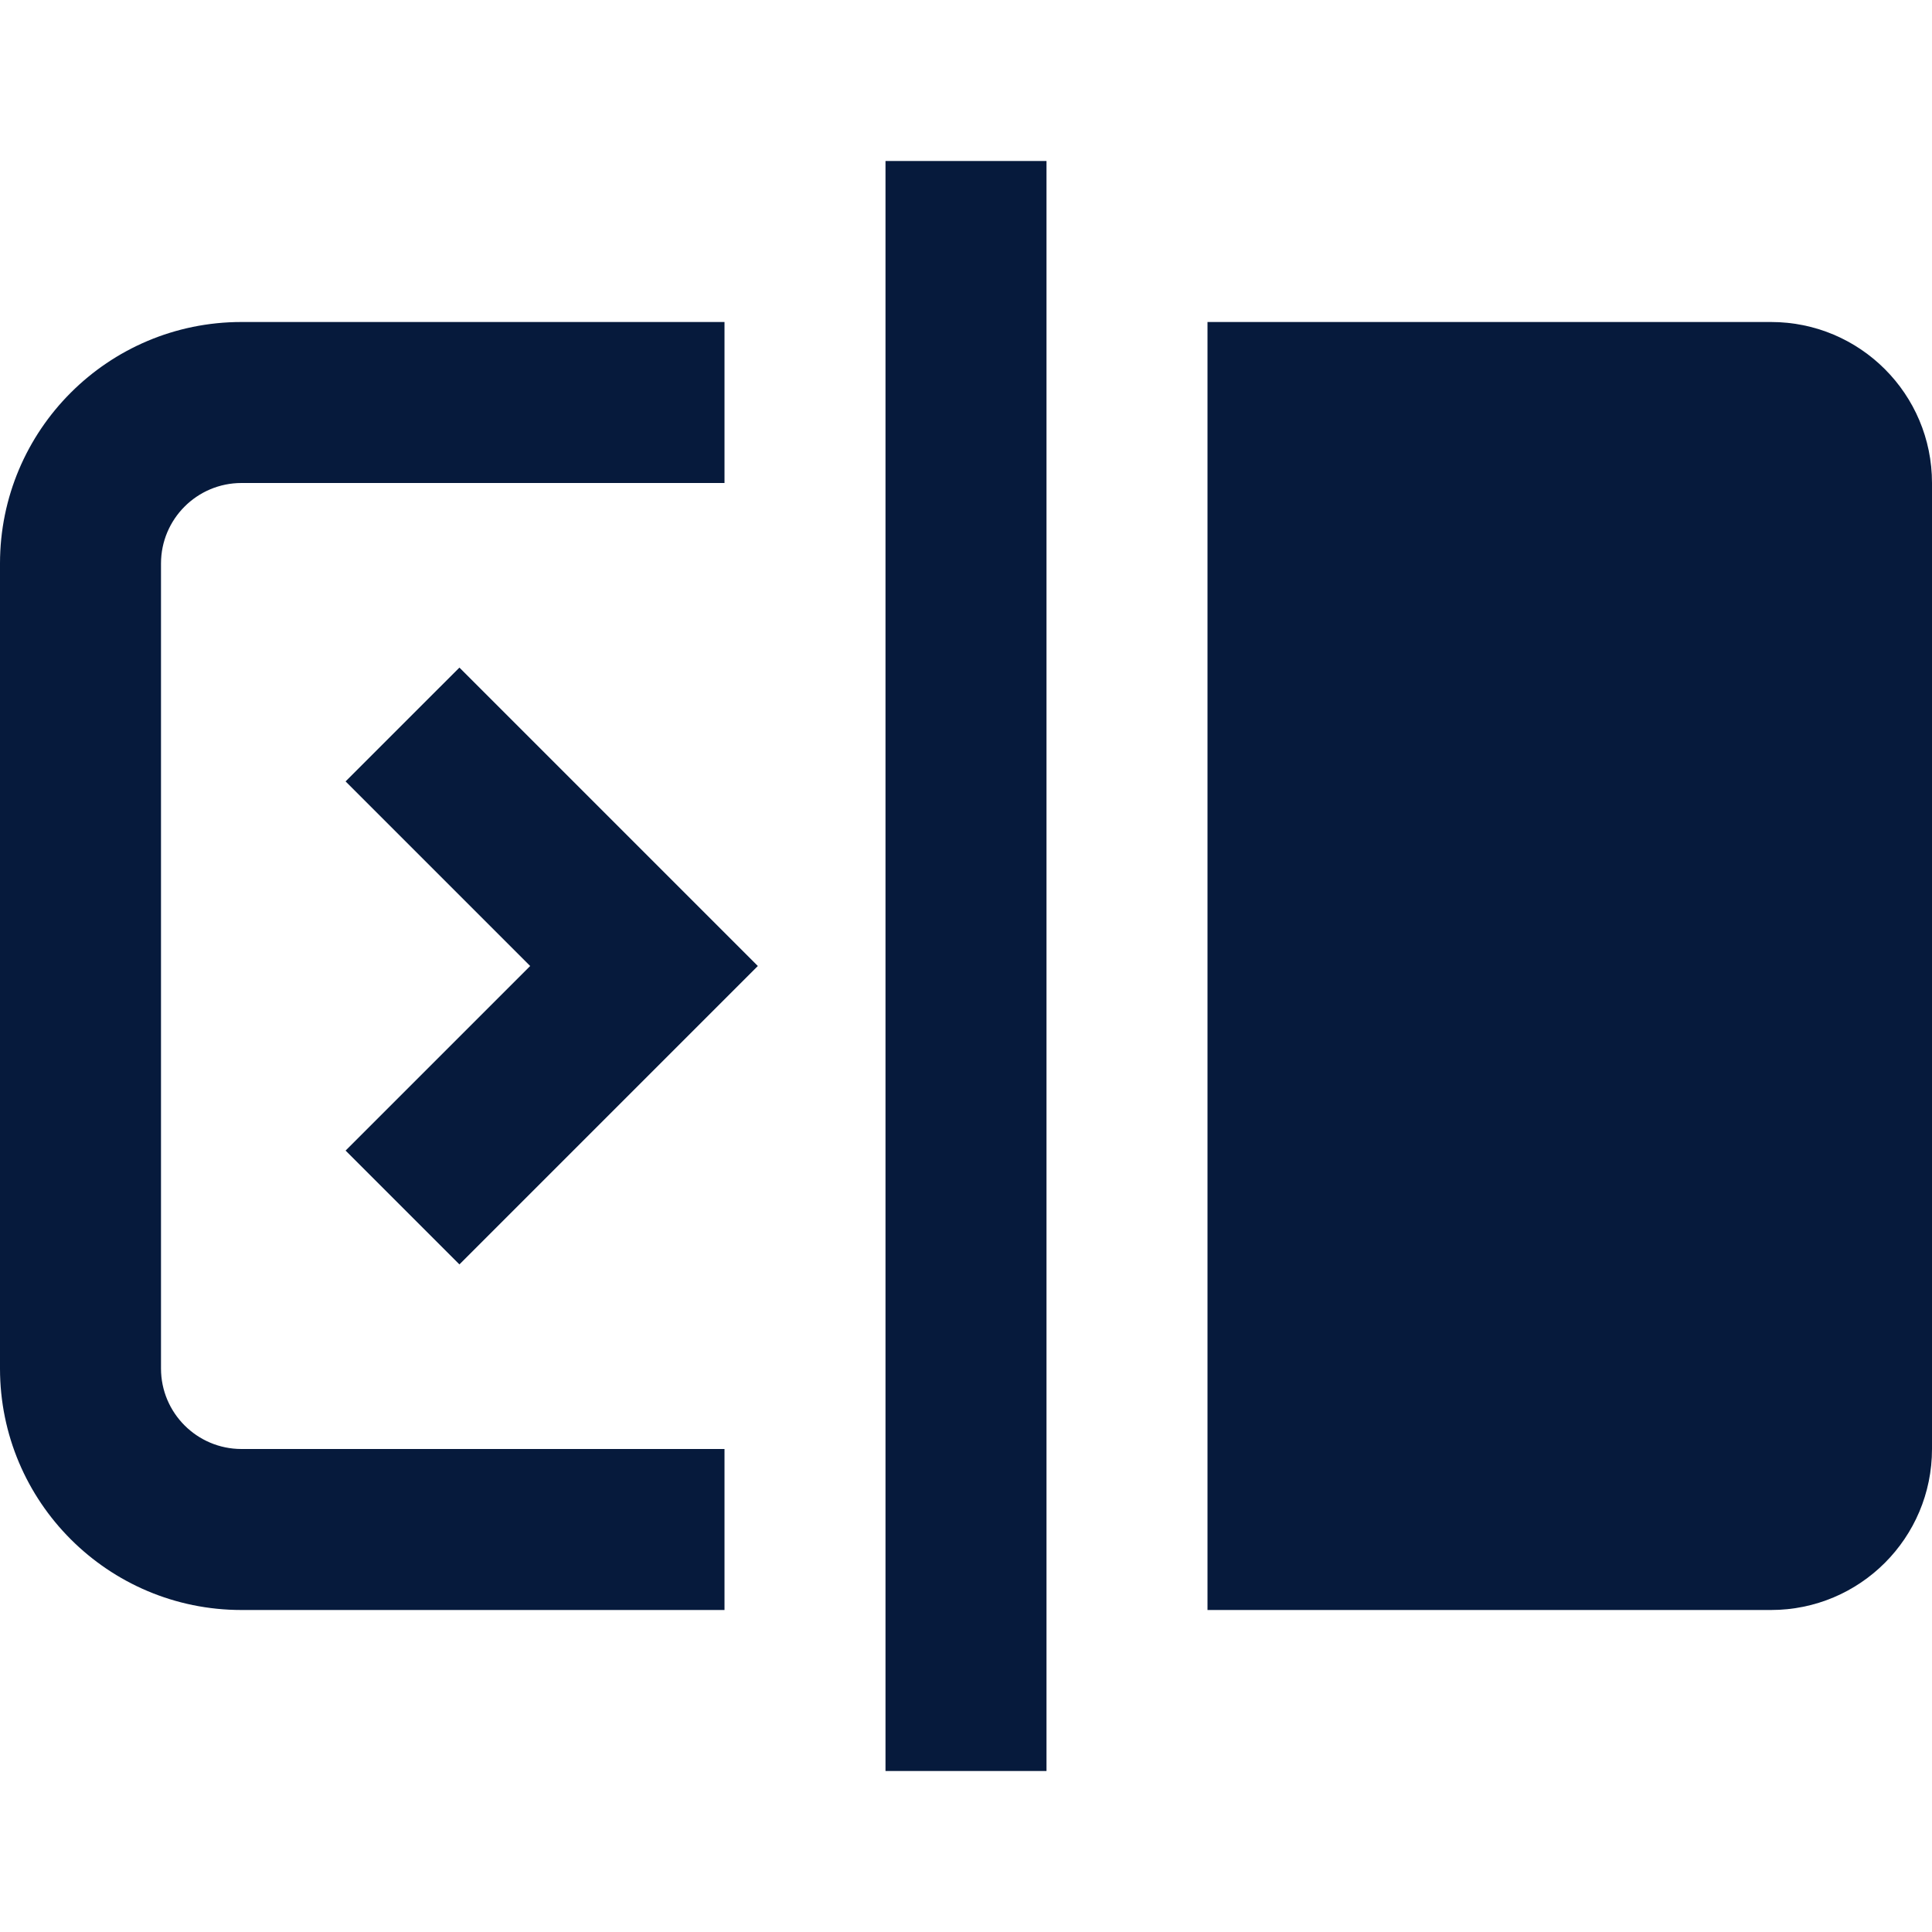 <svg width="24" height="24" viewBox="0 0 24 24" fill="none" xmlns="http://www.w3.org/2000/svg">
<path fill-rule="evenodd" clip-rule="evenodd" d="M11 22L11 2L13 2L13 22L11 22Z" fill="#061A3C"/>
<path fill-rule="evenodd" clip-rule="evenodd" d="M0 7C0 5.343 1.343 4 3 4H9V6H3C2.448 6 2 6.448 2 7V17C2 17.552 2.448 18 3 18H9V20H3C1.343 20 0 18.657 0 17V7Z" fill="#061A3C"/>
<path d="M15 4H22C23.105 4 24 4.895 24 6V18C24 19.105 23.105 20 22 20H15V4Z" fill="#061A3C"/>
<path fill-rule="evenodd" clip-rule="evenodd" d="M6.586 12L4.293 9.707L5.707 8.293L9.414 12L5.707 15.707L4.293 14.293L6.586 12Z" fill="#061A3C"/>
</svg>
